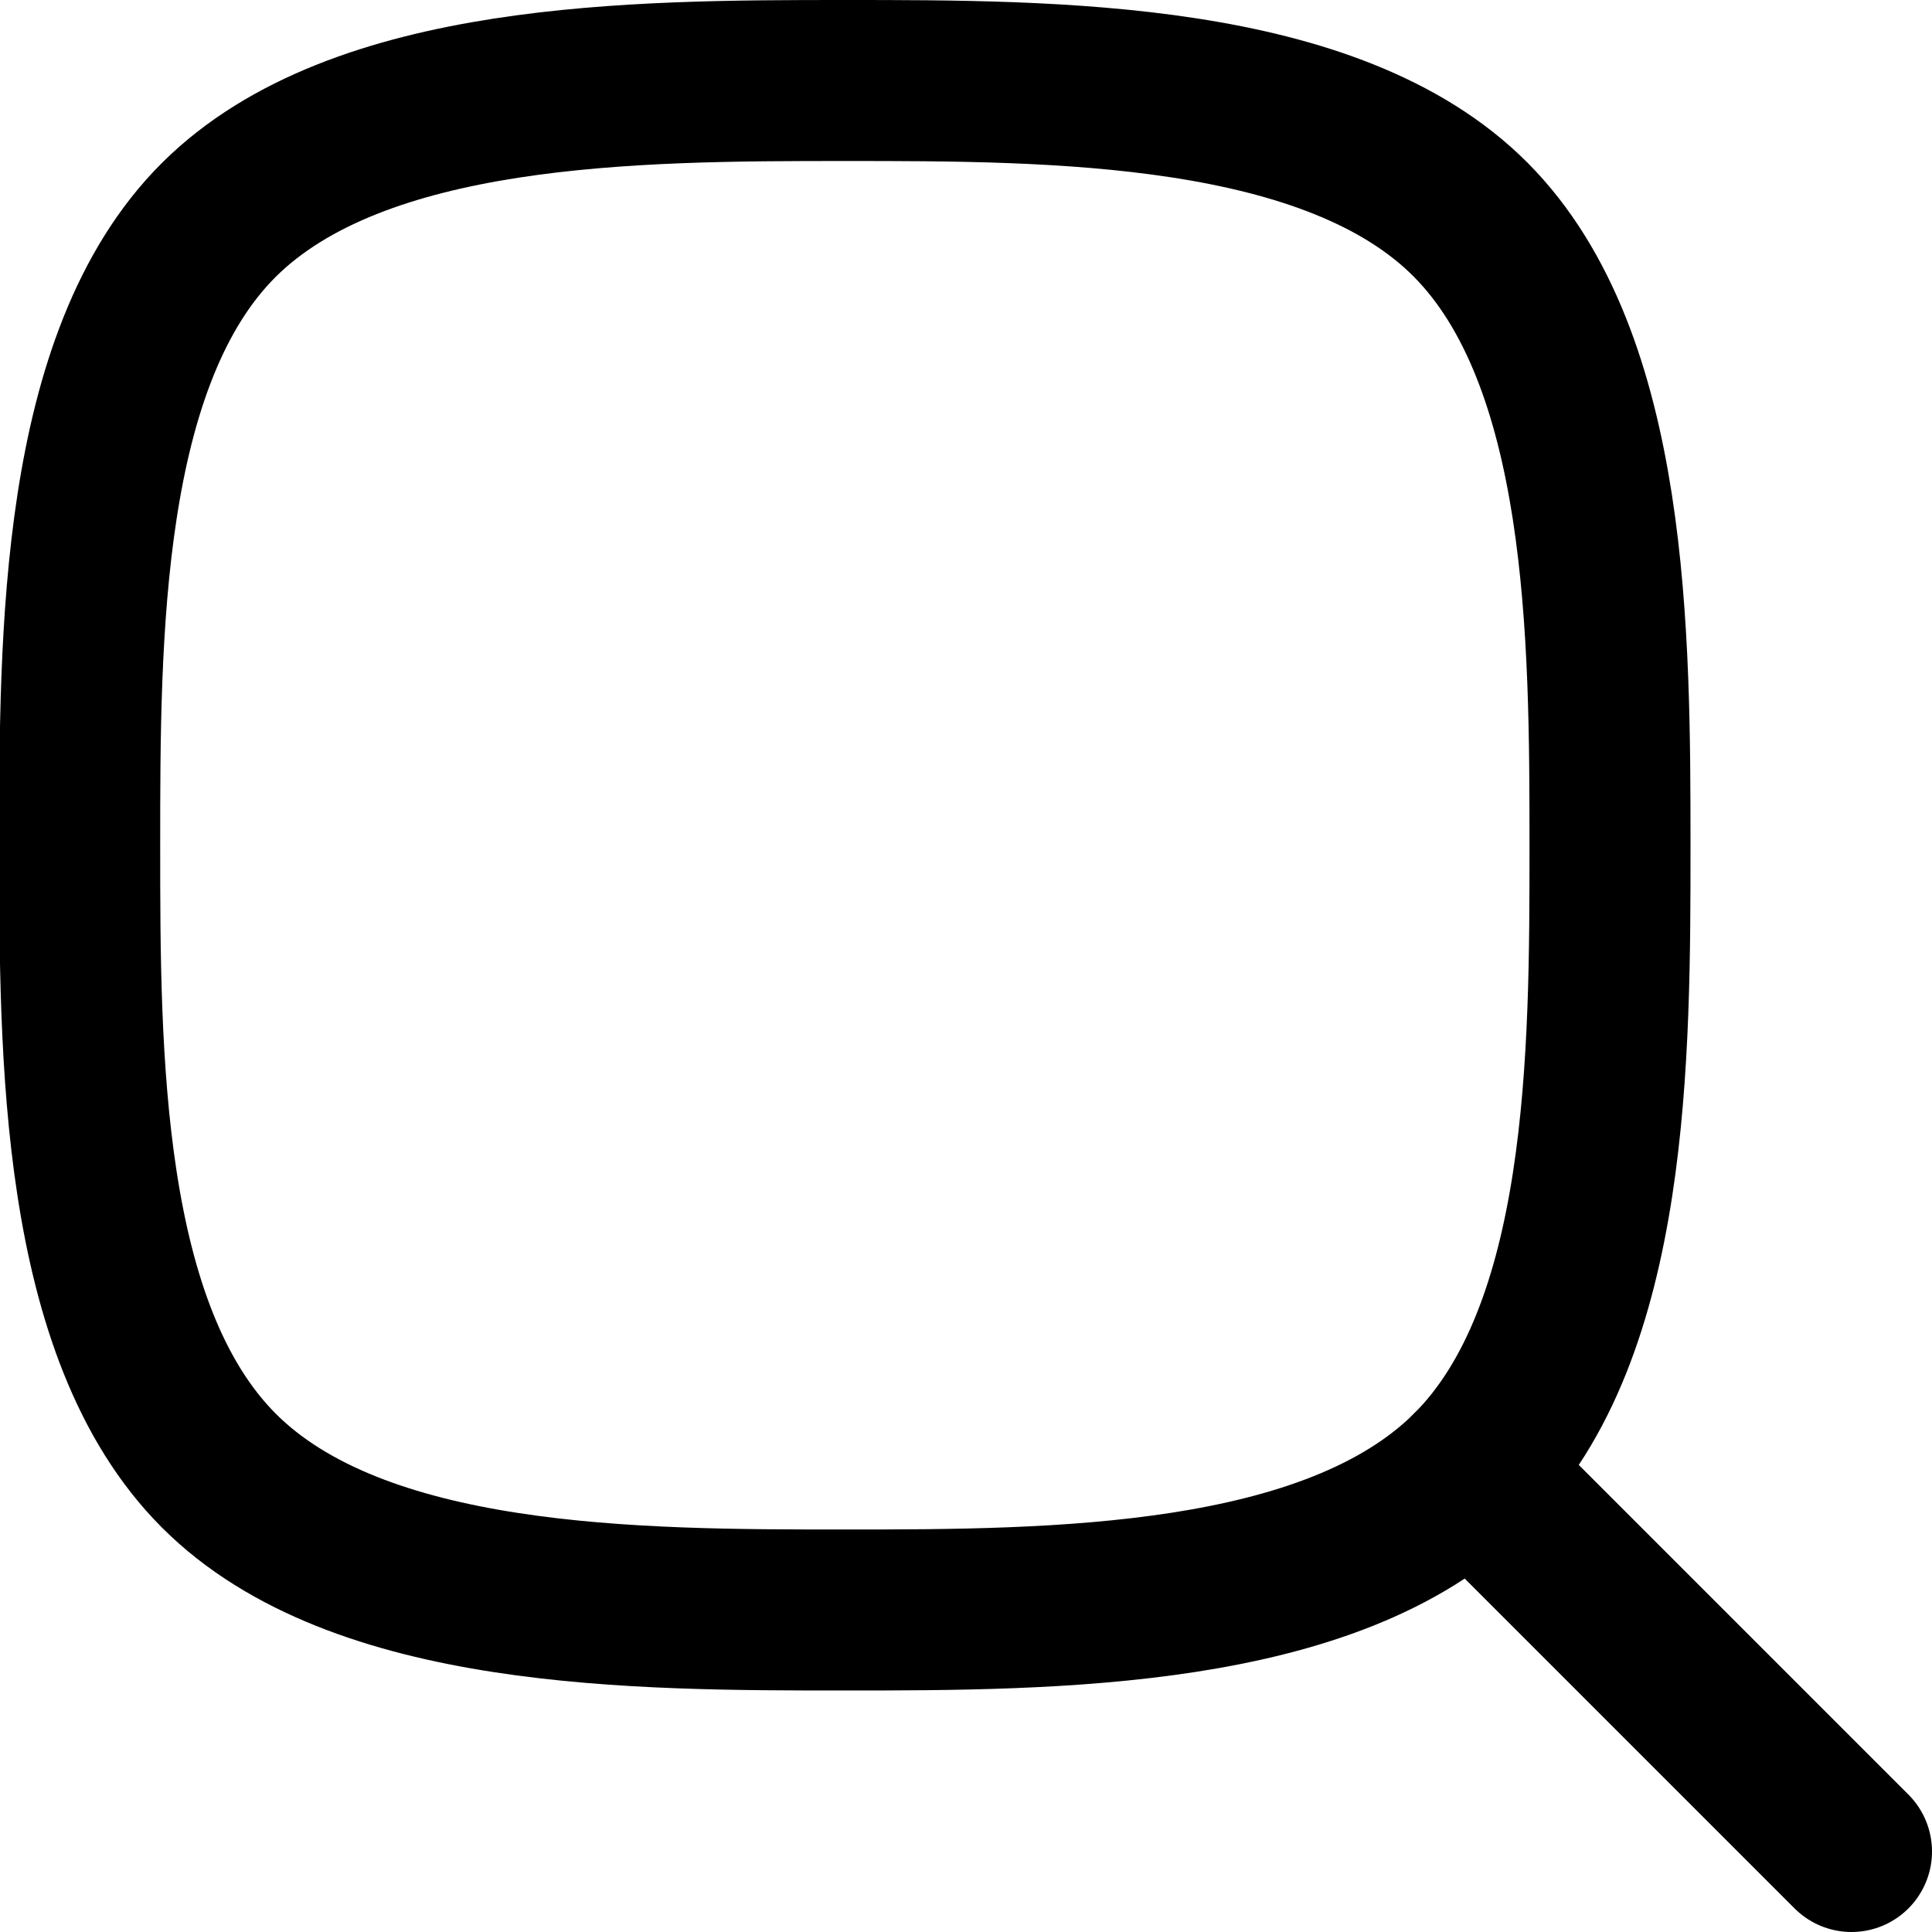 <?xml version="1.0" encoding="UTF-8"?>
<svg id="Layer_1" xmlns="http://www.w3.org/2000/svg" version="1.1" viewBox="0 0 24 24">
  <!-- Generator: Adobe Illustrator 29.7.1, SVG Export Plug-In . SVG Version: 2.1.1 Build 8)  -->
  <defs>
    <style>
      .st0 {
        fill: none;
        stroke: #000;
        stroke-linecap: round;
        stroke-linejoin: round;
        stroke-width: 2px;
      }
    </style>
  </defs>
  <path class="st0" d="M10.5,1c2.59,0,6.05,0,7.77,1.73s1.73,5.18,1.73,7.77,0,6.05-1.73,7.77-5.18,1.73-7.77,1.73-6.05,0-7.78-1.73-1.73-5.18-1.73-7.77,0-6.05,1.73-7.77,5.18-1.73,7.77-1.73h.01Z"/>
  <line class="st0" x1="18.27" y1="18.27" x2="23" y2="23"/>
</svg>